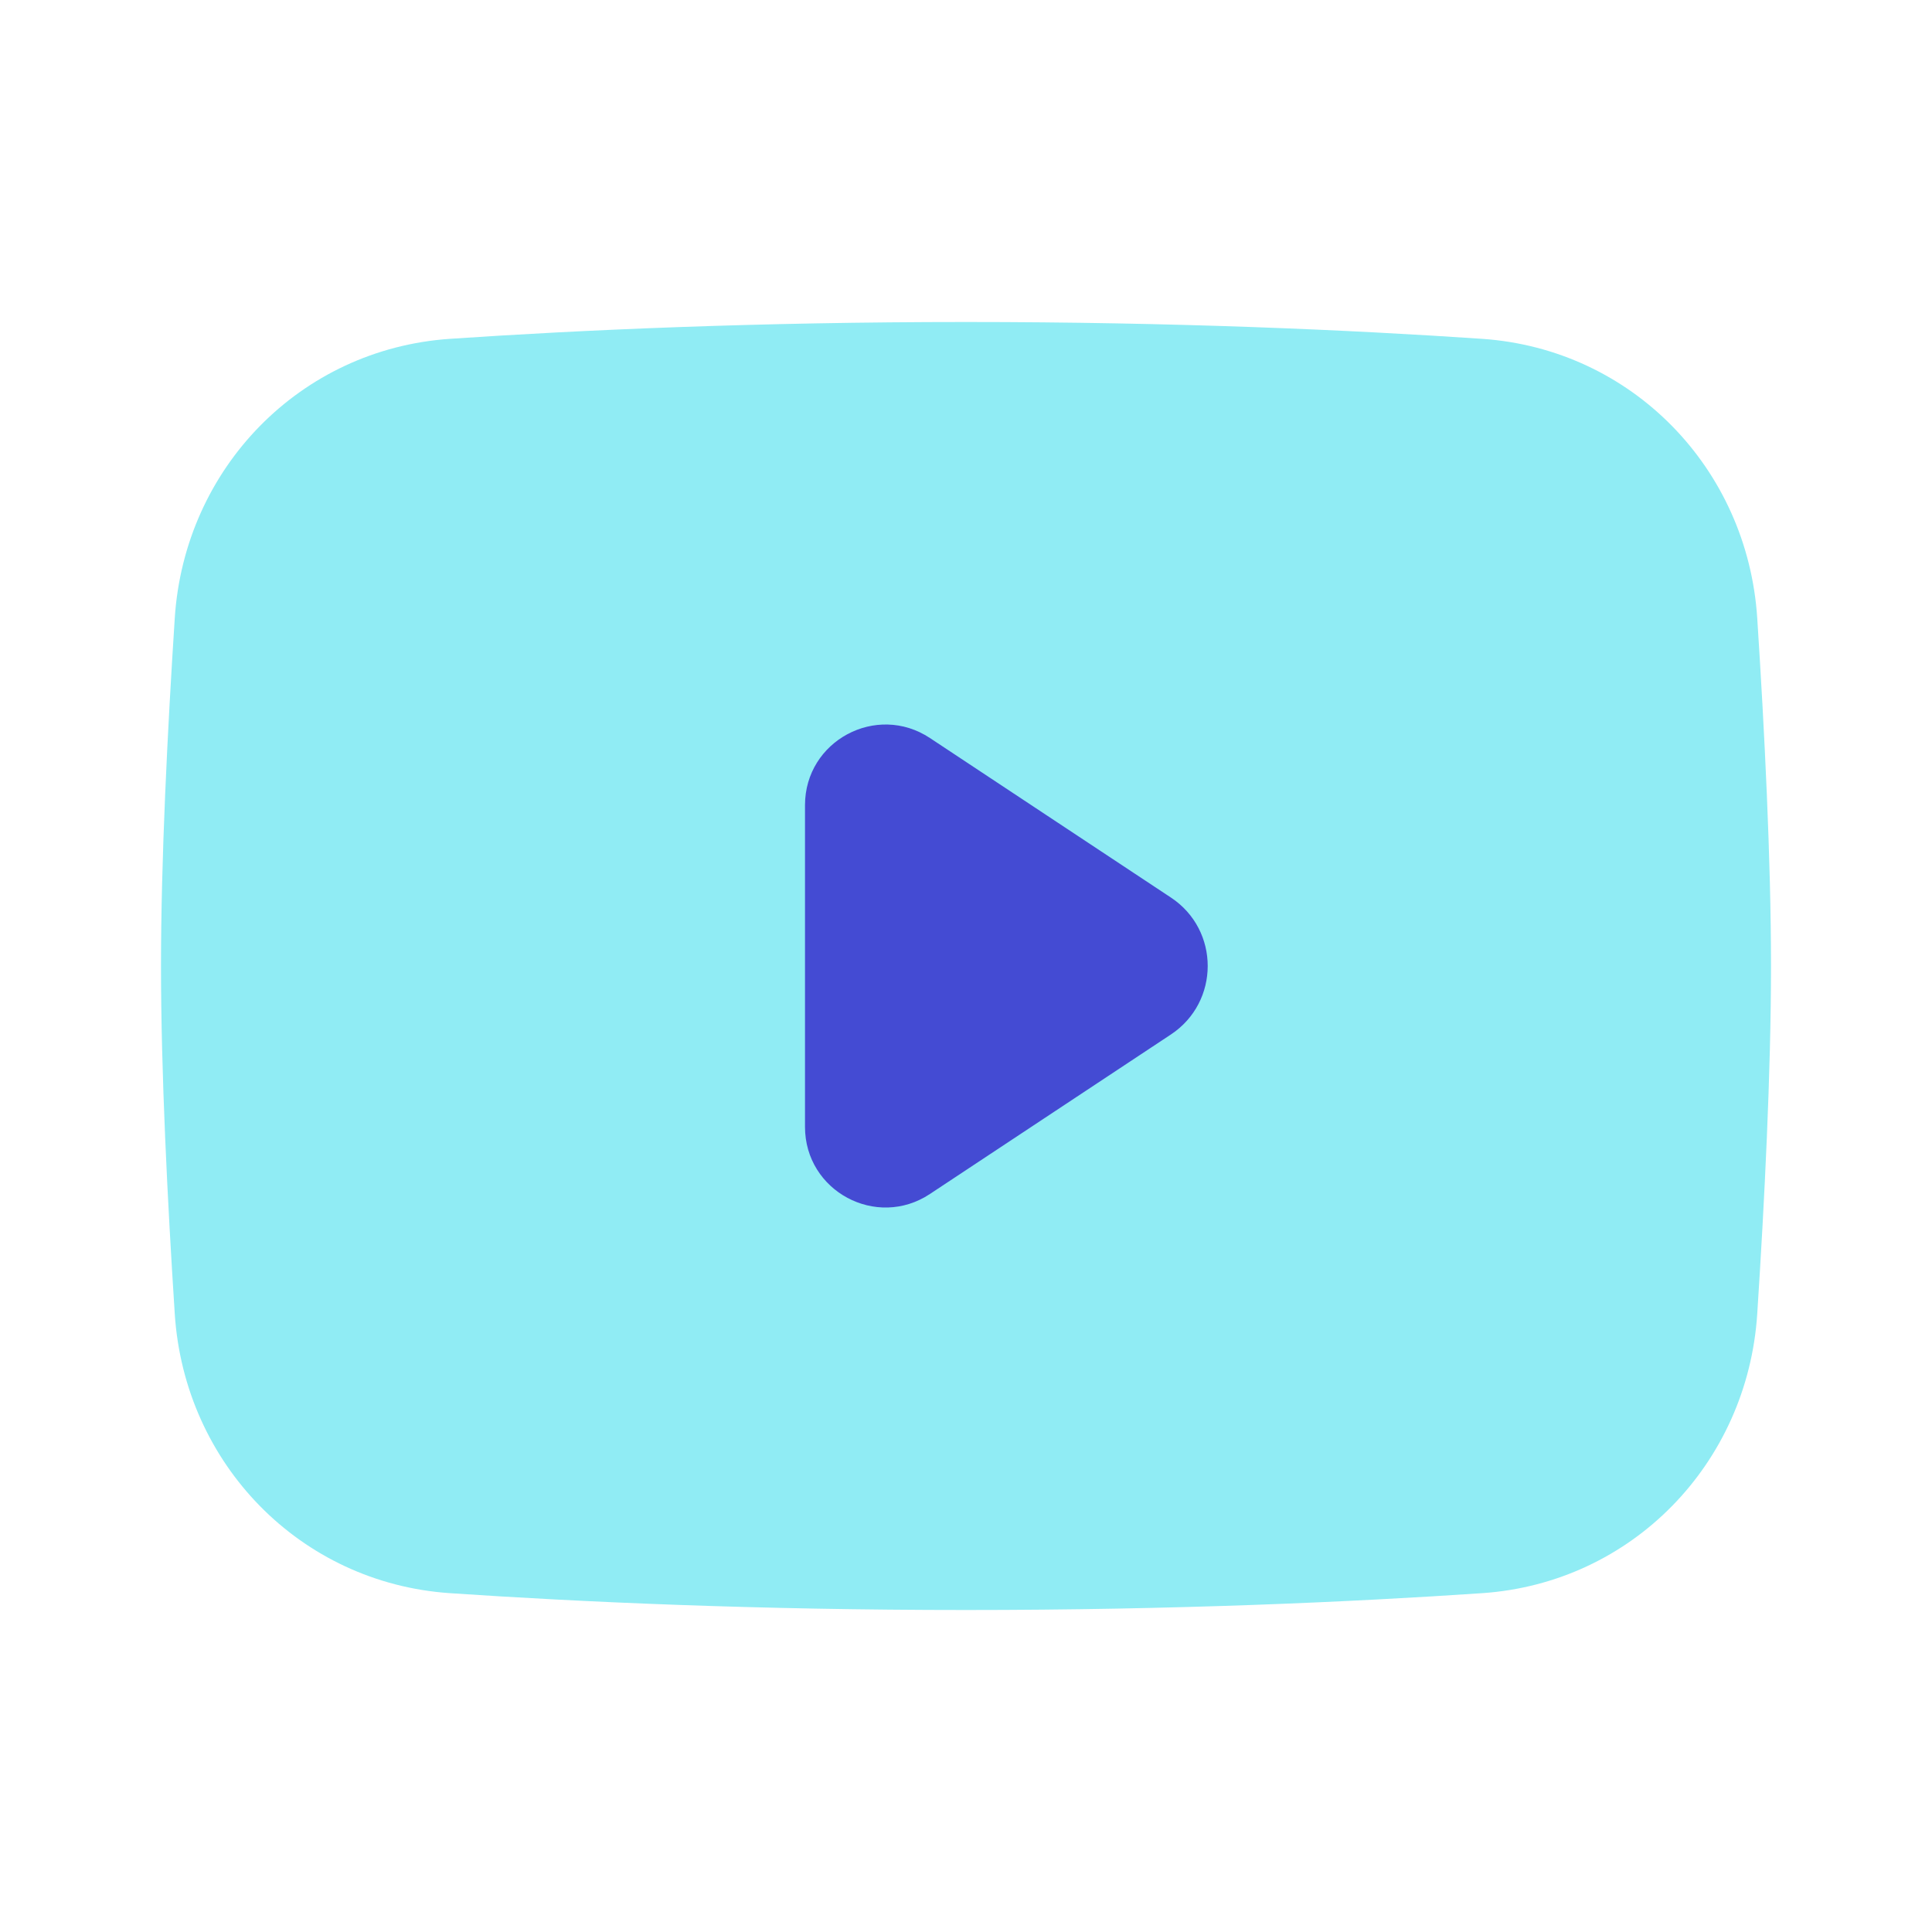 <svg width="24" height="24" viewBox="0 0 24 24" fill="none" xmlns="http://www.w3.org/2000/svg">
<path d="M2.171 7.678C2.292 5.817 3.728 4.336 5.59 4.209C7.214 4.099 9.4 4 12 4C14.6 4 16.786 4.099 18.41 4.209C20.271 4.336 21.708 5.817 21.829 7.678C21.919 9.069 22 10.68 22 12C22 13.32 21.919 14.931 21.829 16.322C21.708 18.183 20.271 19.665 18.41 19.791C16.786 19.901 14.6 20 12 20C9.4 20 7.214 19.901 5.59 19.791C3.728 19.665 2.292 18.183 2.171 16.322C2.081 14.931 2 13.32 2 12C2 10.68 2.081 9.069 2.171 7.678Z" fill="#90ECF4"/>
<path d="M10 10.002C10 9.204 10.887 8.728 11.552 9.168L14.546 11.15C15.155 11.553 15.155 12.447 14.545 12.851L11.552 14.832C10.887 15.273 10 14.796 10 13.999V10.002Z" fill="#444BD3"/>
</svg>
